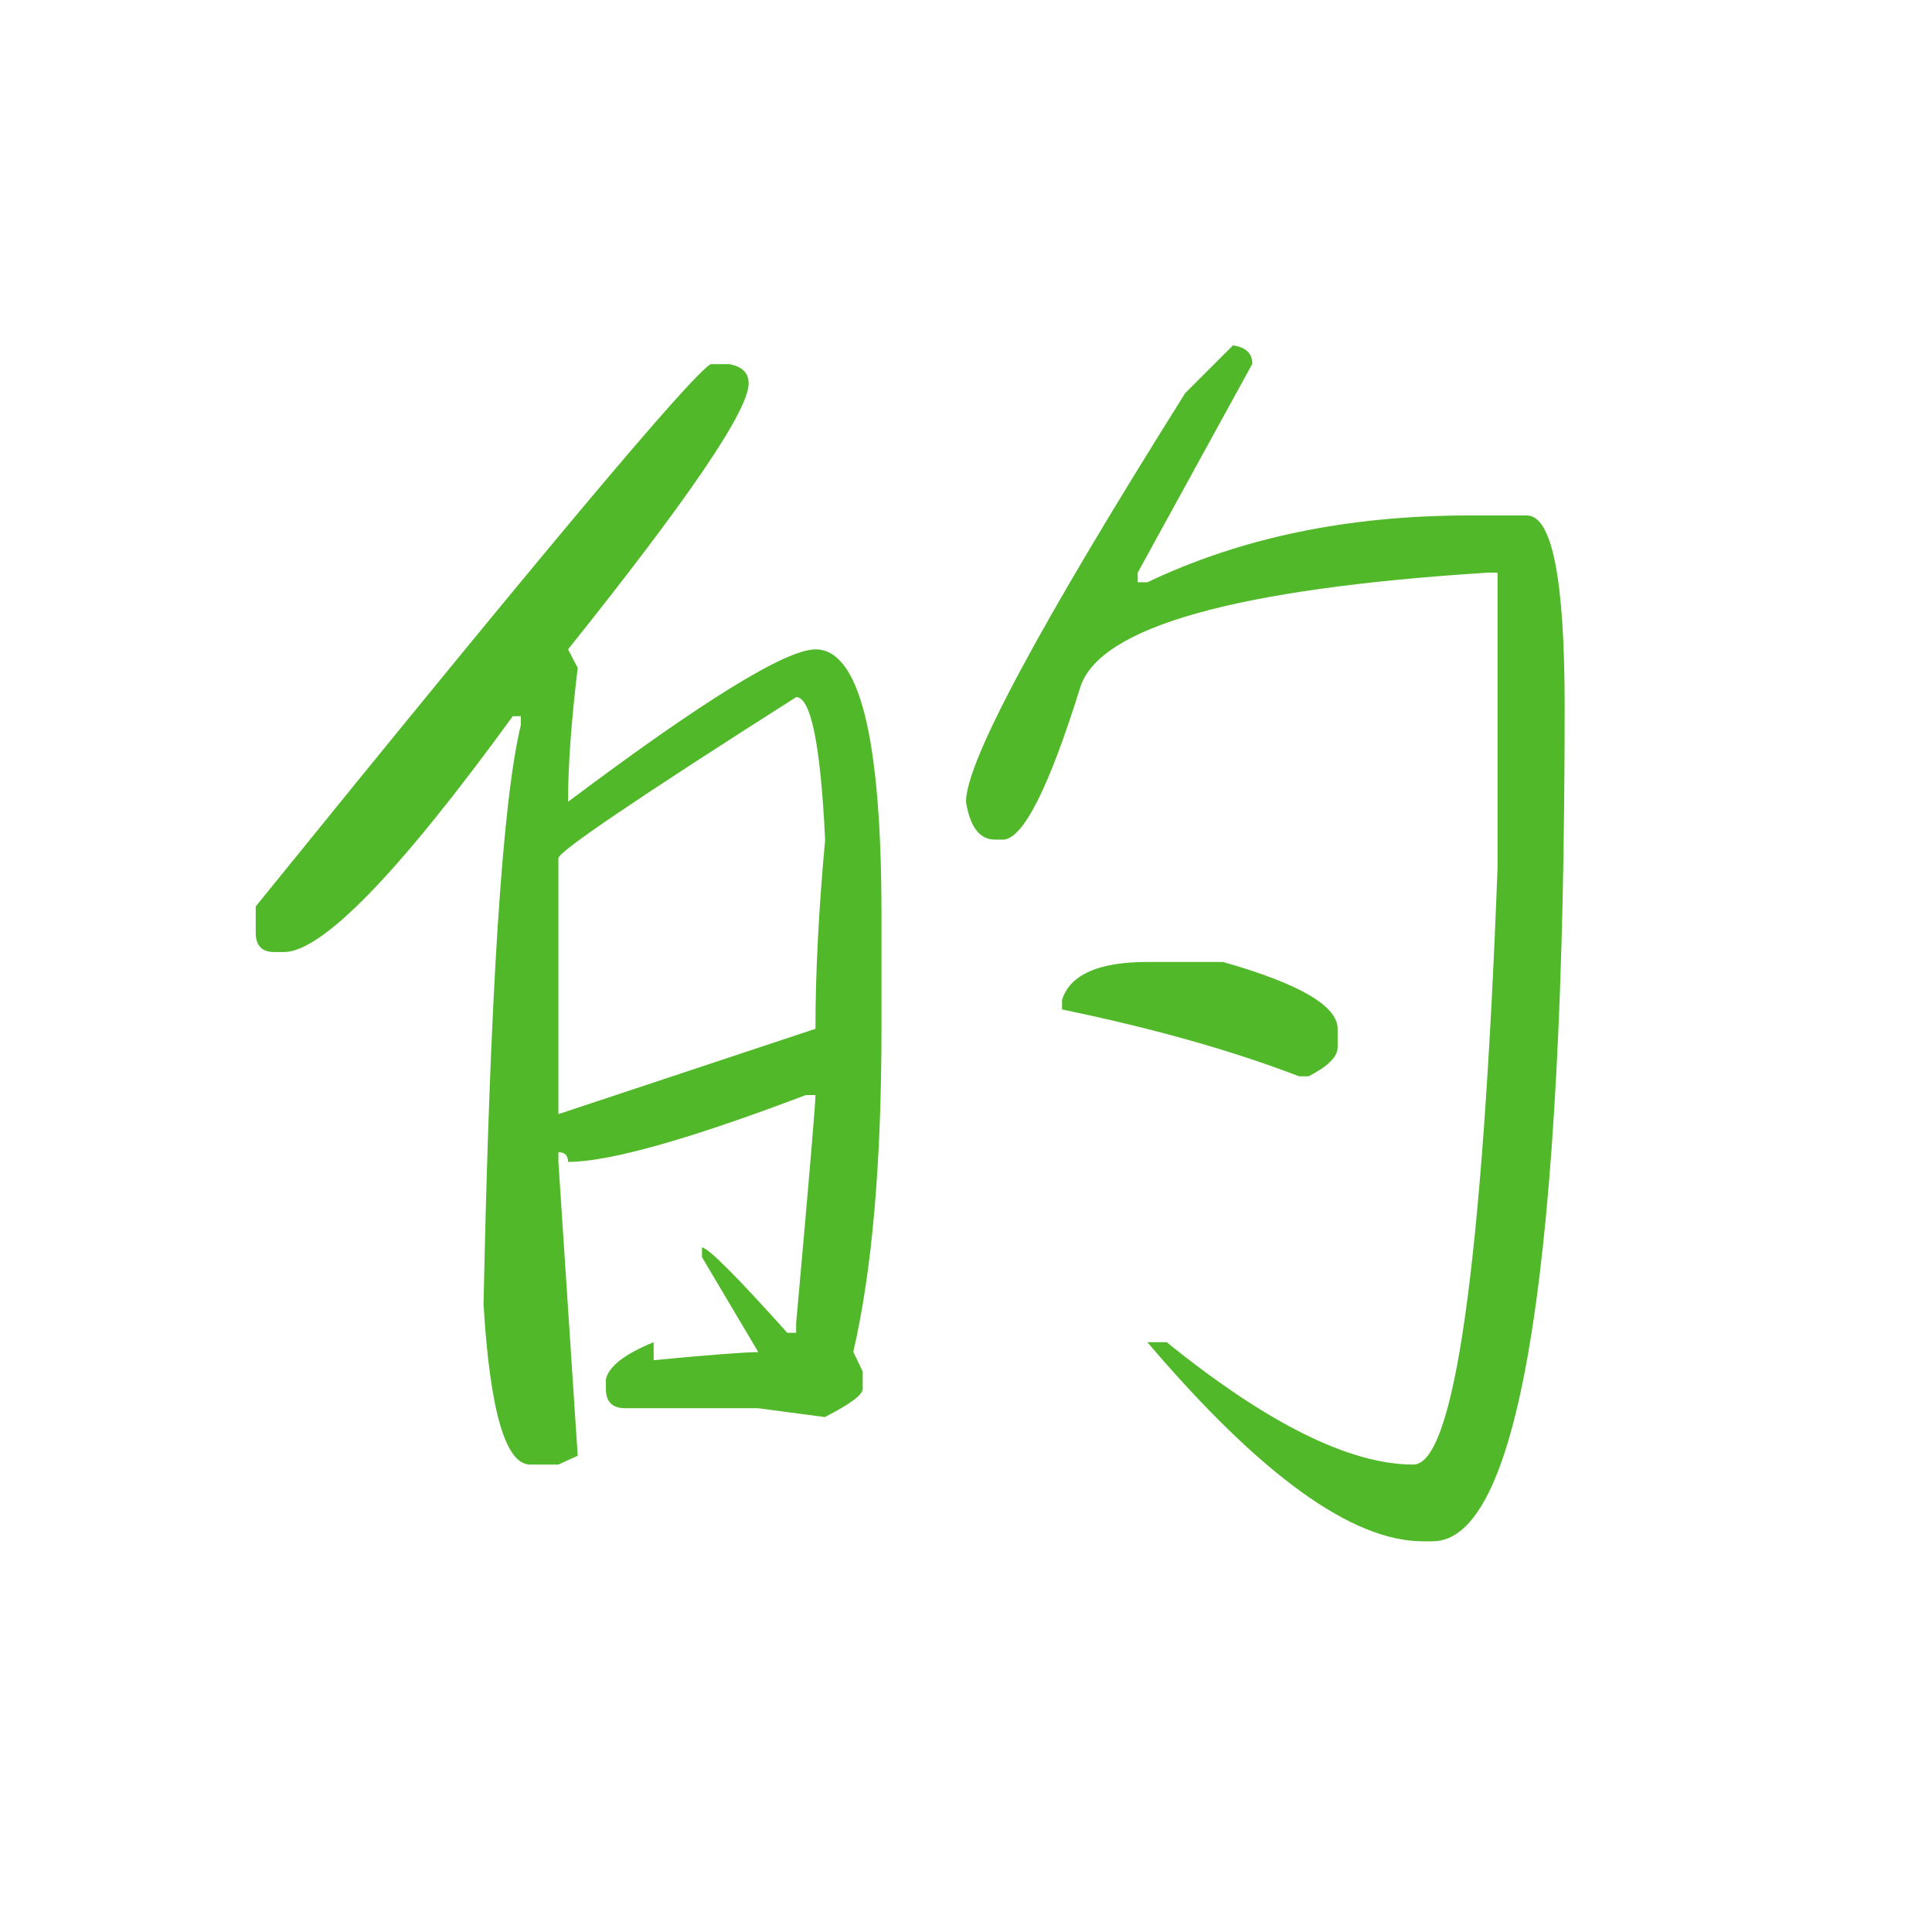 <svg t="1632134872982" class="icon" viewBox="0 0 1024 1024" version="1.1" xmlns="http://www.w3.org/2000/svg" p-id="5745" width="200" height="200"><path d="M432.213 344.178c-15.502 0-59.307 26.88-131.129 80.782 0-18.916 1.707-42.667 5.12-70.969L301.084 344.178C364.8 264.533 396.8 217.6 396.8 203.236c0-5.547-3.413-8.96-10.24-10.24L376.747 192.996c-9.956 5.262-90.311 101.12-241.209 287.431l0 13.938c0 6.827 3.271 10.24 9.813 10.24l5.12 0c20.196 0 60.729-41.671 121.316-125.013l4.267 0 0 4.693C266.24 424.818 259.698 527.076 256.284 691.342c3.413 56.604 11.662 84.907 24.747 84.907l14.933 0 10.24-4.693L295.964 615.822 295.964 610.702c3.413 0 5.12 1.707 5.12 5.12 21.76 0 63.716-11.804 126.009-35.413l5.12 0c0 4.693-3.413 44.942-10.24 120.889l0 5.12L417.28 706.418c-27.022-30.151-42.098-45.227-45.227-45.227l0 5.12 29.867 50.347c-7.111 0-25.6 1.422-55.467 4.267L346.453 711.396C331.093 717.653 322.702 724.196 321.138 731.022l0 5.12c0 6.827 3.413 10.24 10.24 10.24l70.4 0 35.413 4.693c13.369-6.827 20.053-11.804 20.053-14.933L457.244 726.898 452.267 716.516c9.956-42.951 14.933-99.982 14.933-171.236L467.2 484.693C467.2 390.969 455.538 344.178 432.213 344.178zM432.213 545.28 295.964 590.507 295.964 454.827c0-3.413 41.956-31.858 126.009-85.333 7.822 0 12.942 25.173 15.36 75.662C433.92 482.276 432.213 515.698 432.213 545.28zM693.618 570.453c10.24-5.262 15.36-10.382 15.36-15.36L708.978 545.28c0-12.089-20.196-23.893-60.729-35.413L608.142 509.867c-25.884 0-40.96 6.684-45.227 20.053l0 5.12c48.213 9.956 90.027 21.76 125.582 35.413L693.618 570.453zM809.244 273.209 778.524 273.209c-64.142 0-120.889 11.804-170.382 35.413L603.022 308.622 603.022 303.502l60.729-110.649c0-5.547-3.413-8.818-10.24-9.813L628.196 208.356C550.827 331.52 512 403.769 512 424.96c2.133 13.369 7.253 20.053 15.36 20.053l4.693 0c10.524-0.996 24.036-27.876 40.533-80.782 10.24-32 82.347-52.196 216.036-60.729l5.12 0 0 156.302C785.778 670.862 770.844 776.249 749.084 776.249c-33.564 0-77.227-21.618-130.702-64.853L608.142 711.396c59.733 70.258 108.373 105.529 146.062 105.529l5.12 0c46.649 0 69.973-147.627 69.973-442.88C829.298 306.773 822.613 273.209 809.244 273.209z" p-id="5746" fill="#51b829"></path></svg>
